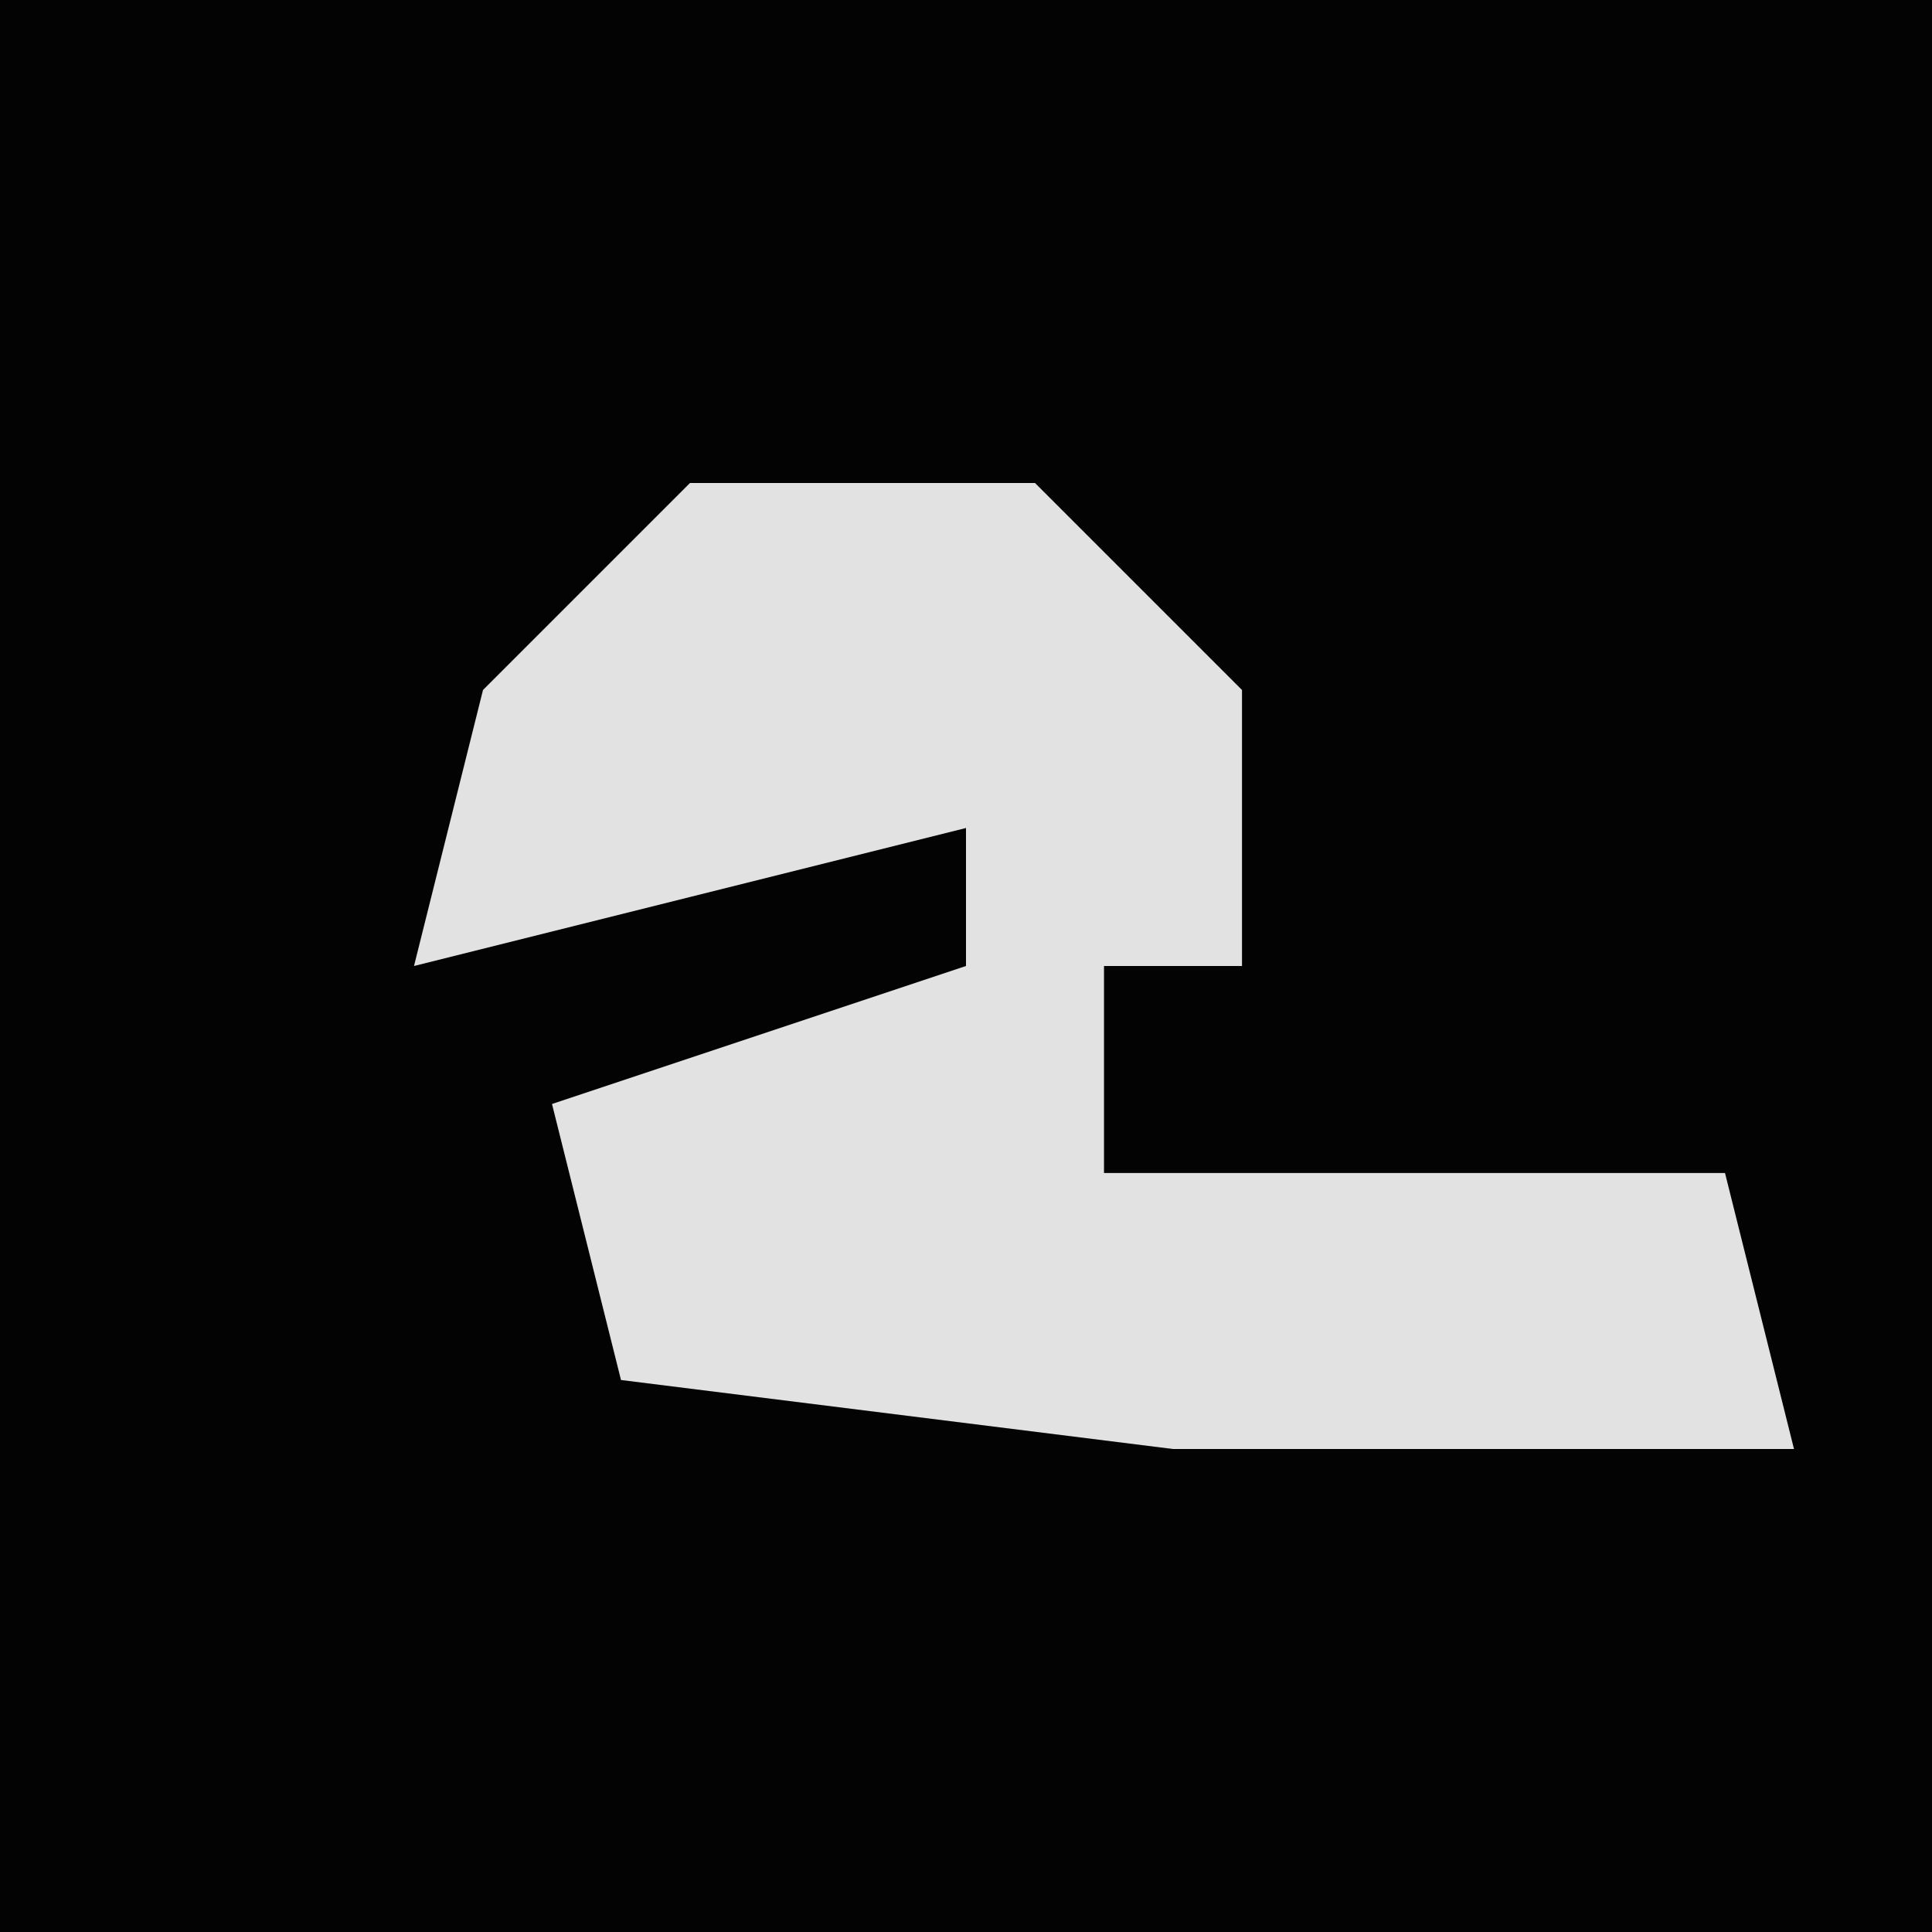 <?xml version="1.0" encoding="UTF-8"?>
<svg version="1.1" xmlns="http://www.w3.org/2000/svg" width="28" height="28">
<path d="M0,0 L28,0 L28,28 L0,28 Z " fill="#030303" transform="translate(0,0)"/>
<path d="M0,0 L5,0 L8,3 L8,7 L6,7 L6,10 L15,10 L16,14 L7,14 L-1,13 L-2,9 L4,7 L4,5 L0,6 L-4,7 L-3,3 Z " fill="#E2E2E2" transform="translate(10,7)"/>
</svg>
